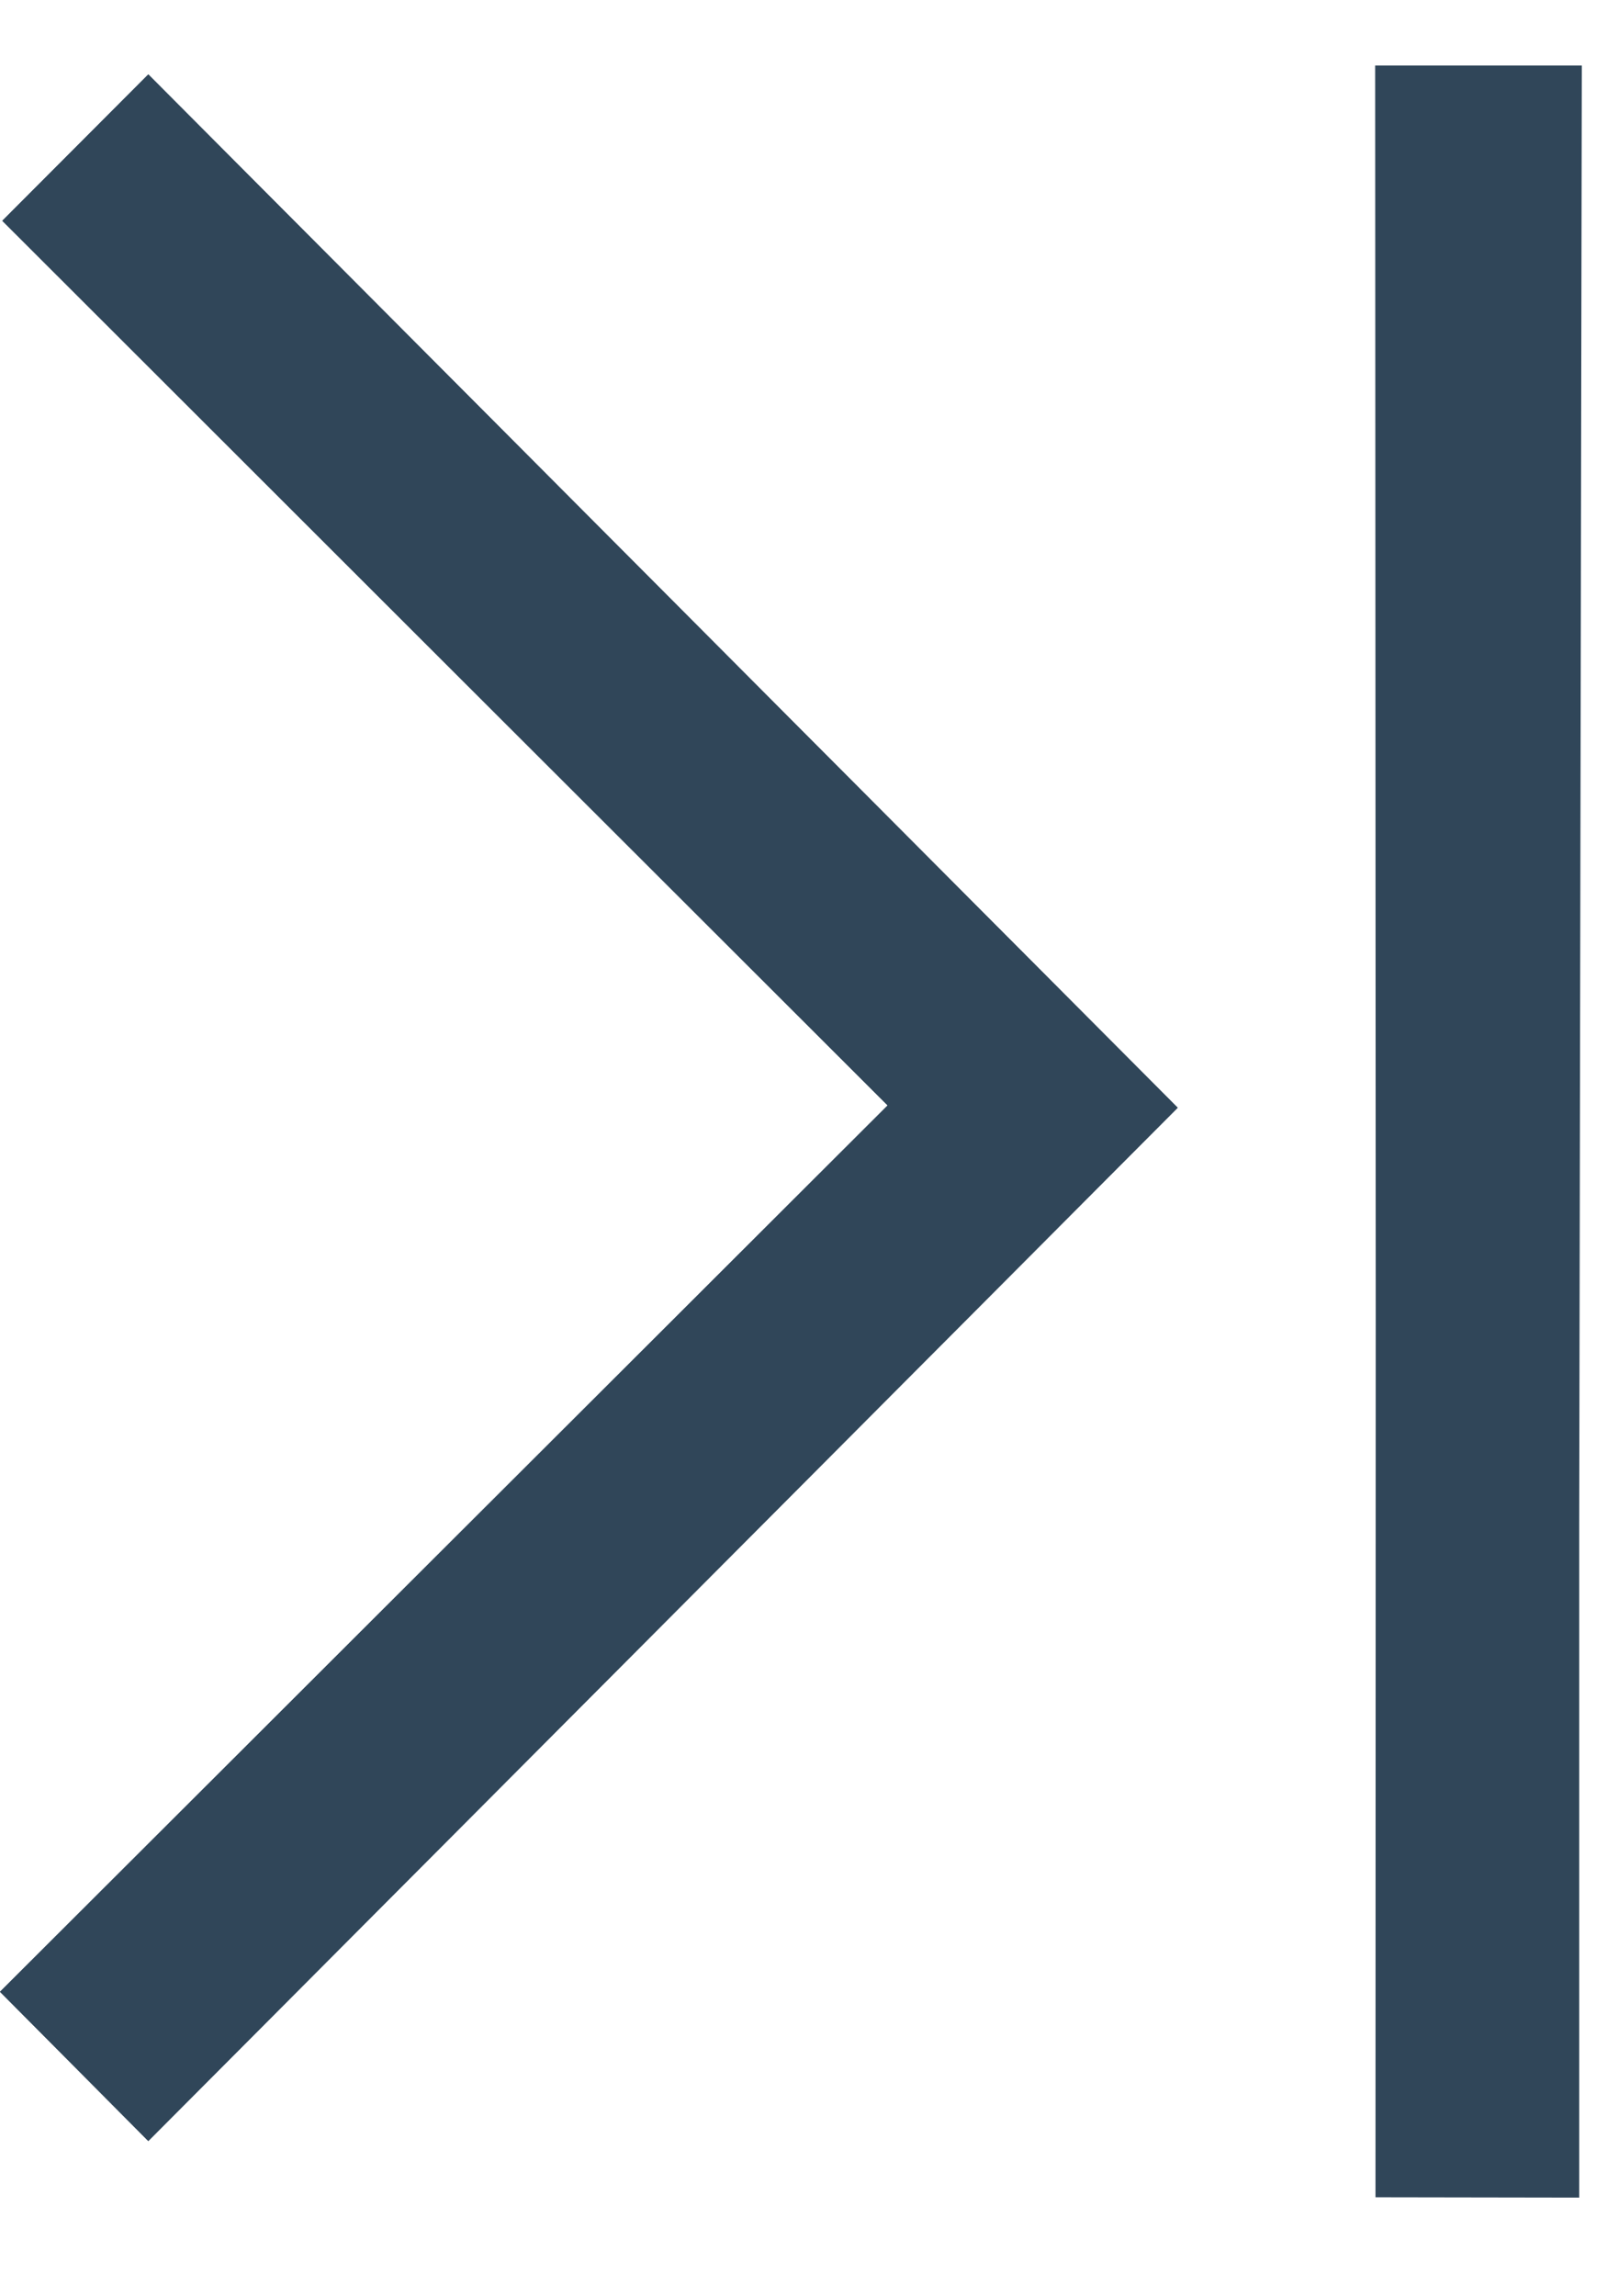 <svg xmlns="http://www.w3.org/2000/svg" xmlns:xlink="http://www.w3.org/1999/xlink" width="14" height="20" viewBox="0 0 14 20">
  <defs>
    <clipPath id="clip-path">
      <rect id="Rectangle_1692" data-name="Rectangle 1692" width="14" height="20" transform="translate(0 -20.648)" fill="#fff" stroke="#707070" stroke-width="1"/>
    </clipPath>
    <clipPath id="clip-path-2">
      <path id="Path_41" data-name="Path 41" d="M10.26-11,1.292-2,0-3.3,7.733-11.02.02-18.725,1.292-20Z" transform="translate(0 20)" fill="none" clip-rule="evenodd"/>
    </clipPath>
    <clipPath id="clip-path-4">
      <path id="Path_41-2" data-name="Path 41" d="M10.26-11l4.147,4.147L13.15-5.6,7.733-11.02.019-18.727,1.292-20Z" transform="translate(0 20)" fill="none" clip-rule="evenodd"/>
    </clipPath>
  </defs>
  <g id="Mask_Group_19" data-name="Mask Group 19" transform="translate(0 20.648)" clip-path="url(#clip-path)">
    <g id="Group_77" data-name="Group 77" transform="translate(0 -20)" clip-path="url(#clip-path-2)">
      <path id="Path_40" data-name="Path 40" d="M-5,2H14.26V-25H-5Z" transform="translate(0.5 20.5)" fill="#304659"/>
    </g>
    <g id="Group_414" data-name="Group 414" transform="translate(0 -20)" clip-path="url(#clip-path-2)">
      <path id="Path_2380" data-name="Path 2380" d="M-5,2H14.26V-25H-5Z" transform="translate(0.5 20.5)" fill="#304659"/>
    </g>
    <g id="Group_413" data-name="Group 413" transform="translate(5)">
      <g id="Group_77-2" data-name="Group 77" transform="translate(7.867 -20.991) rotate(45)" clip-path="url(#clip-path-4)">
        <path id="Path_40-2" data-name="Path 40" d="M-5,2H1.065V-25H-5Z" transform="translate(16.963 13.43) rotate(-45)" fill="#304659"/>
      </g>
    </g>
  </g>
</svg>
